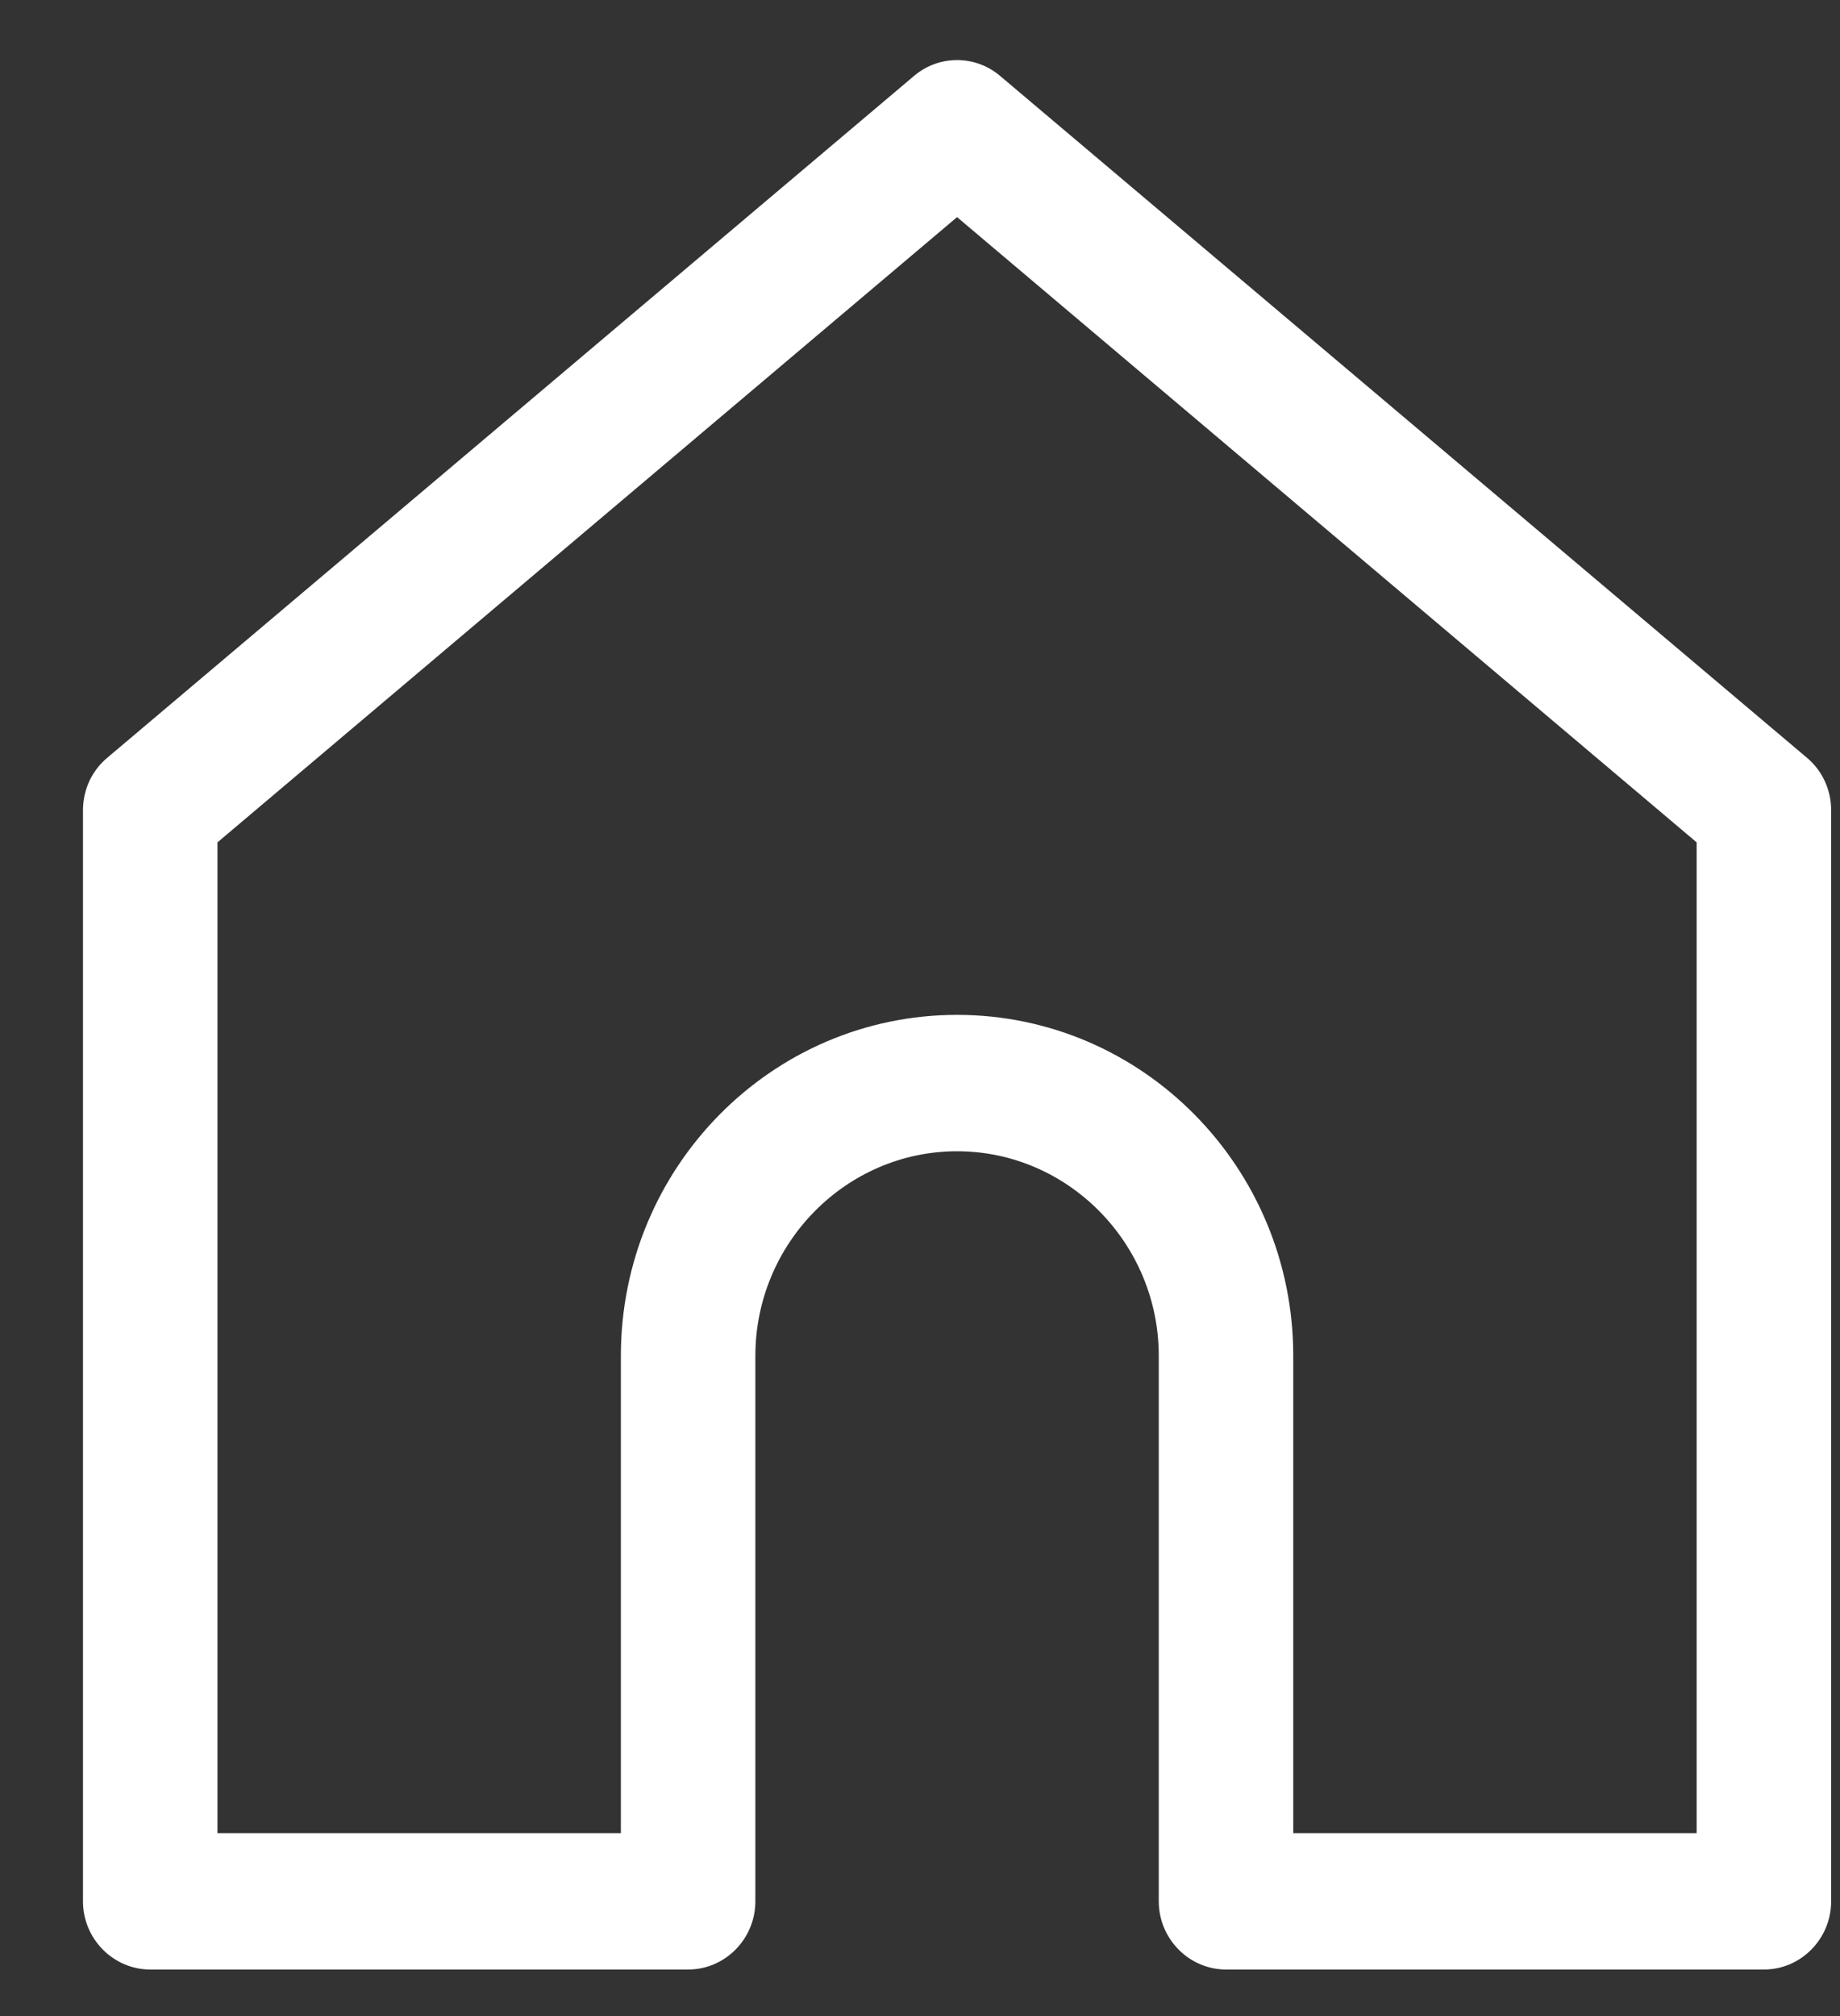 <svg width="21" height="23" viewBox="0 0 21 23" fill="none" xmlns="http://www.w3.org/2000/svg">
<rect x="0" y="0" width="21" height="23" fill="#333333" stroke="none"/>
<path d="M20.623 8.645L11.414 0.866C11.13 0.625 10.716 0.625 10.432 0.866L1.224 8.645C1.047 8.793 0.947 9.011 0.947 9.244V21.691C0.947 22.119 1.293 22.469 1.715 22.469H7.854C8.276 22.469 8.621 22.119 8.621 21.691V15.468C8.621 14.184 9.657 13.134 10.923 13.134C12.189 13.134 13.225 14.184 13.225 15.468V21.691C13.225 22.119 13.571 22.469 13.993 22.469H20.132C20.554 22.469 20.899 22.119 20.899 21.691V9.244C20.899 9.011 20.799 8.793 20.623 8.645ZM19.364 20.913H14.76V15.468C14.76 13.321 13.041 11.578 10.923 11.578C8.805 11.578 7.086 13.321 7.086 15.468V20.913H2.482V9.61L10.923 2.477L19.364 9.61V20.913Z" fill="white"/>
</svg>
